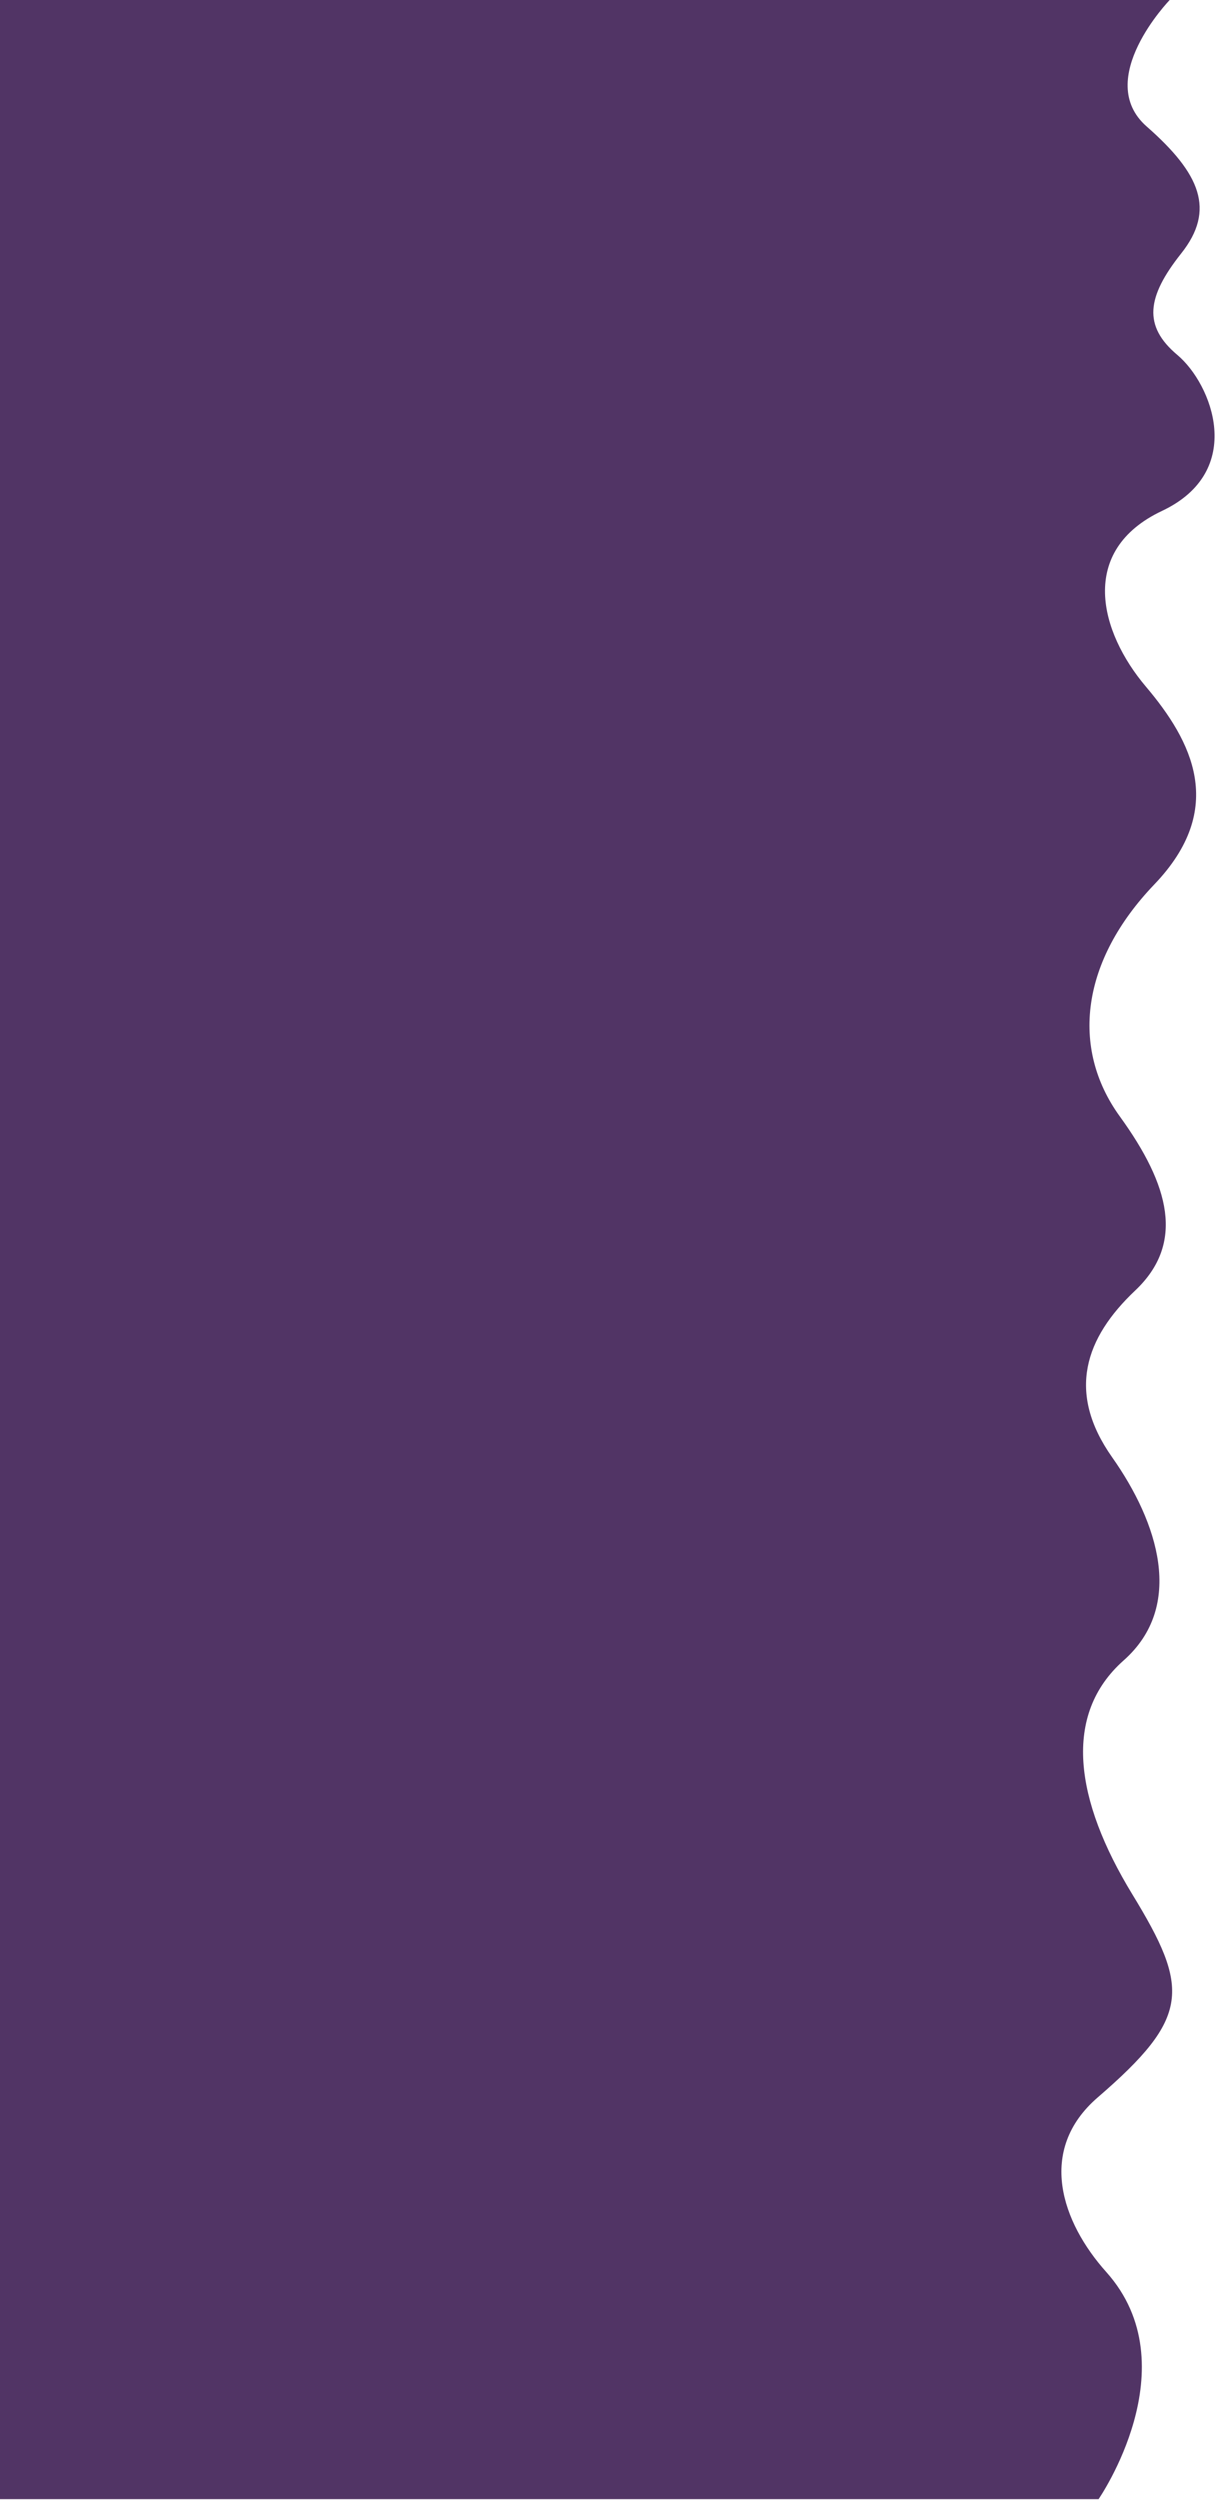 <?xml version="1.0" encoding="UTF-8" standalone="no"?>
<!DOCTYPE svg PUBLIC "-//W3C//DTD SVG 1.1//EN" "http://www.w3.org/Graphics/SVG/1.1/DTD/svg11.dtd">
<svg width="100%" height="100%" viewBox="0 0 548 1126" version="1.1" xmlns="http://www.w3.org/2000/svg" xmlns:xlink="http://www.w3.org/1999/xlink" xml:space="preserve" xmlns:serif="http://www.serif.com/" style="fill-rule:evenodd;clip-rule:evenodd;stroke-linejoin:round;stroke-miterlimit:2;">
    <g transform="matrix(1,0,0,1,-4502.13,3.311)">
        <g transform="matrix(1,0,0,1,4518.05,0)">
            <g transform="matrix(1,0,0,0.945,-4503.93,9.946)">
                <path d="M5015.15,-14.036C5015.15,-14.036 4980.58,23.805 5004.78,46.273C5028.97,68.741 5035.89,86.025 5020.33,106.765C5004.78,127.505 5003.05,141.331 5018.6,155.158C5034.16,168.985 5049.71,210.465 5011.69,229.477C4973.66,248.488 4983.64,287.264 5004.38,313.189C5025.12,339.114 5041.07,371.2 5008.23,407.495C4975.39,443.79 4970.21,485.27 4992.68,518.109C5015.15,550.947 5022.06,578.6 4999.59,601.069C4977.12,623.537 4968.48,649.462 4989.22,680.572C5009.96,711.682 5022.06,751.434 4994.4,777.359C4966.75,803.284 4972.37,843.9 4998.29,888.837C5024.22,933.774 5024.56,947.463 4982.74,985.624C4955.09,1010.86 4966.57,1045.24 4986.54,1068.85C5024.57,1113.78 4983.09,1177.13 4983.09,1177.13L4488,1177.13L4488,-14.036L5015.15,-14.036Z" style="fill:rgb(81,52,101);"/>
            </g>
        </g>
    </g>
</svg>

